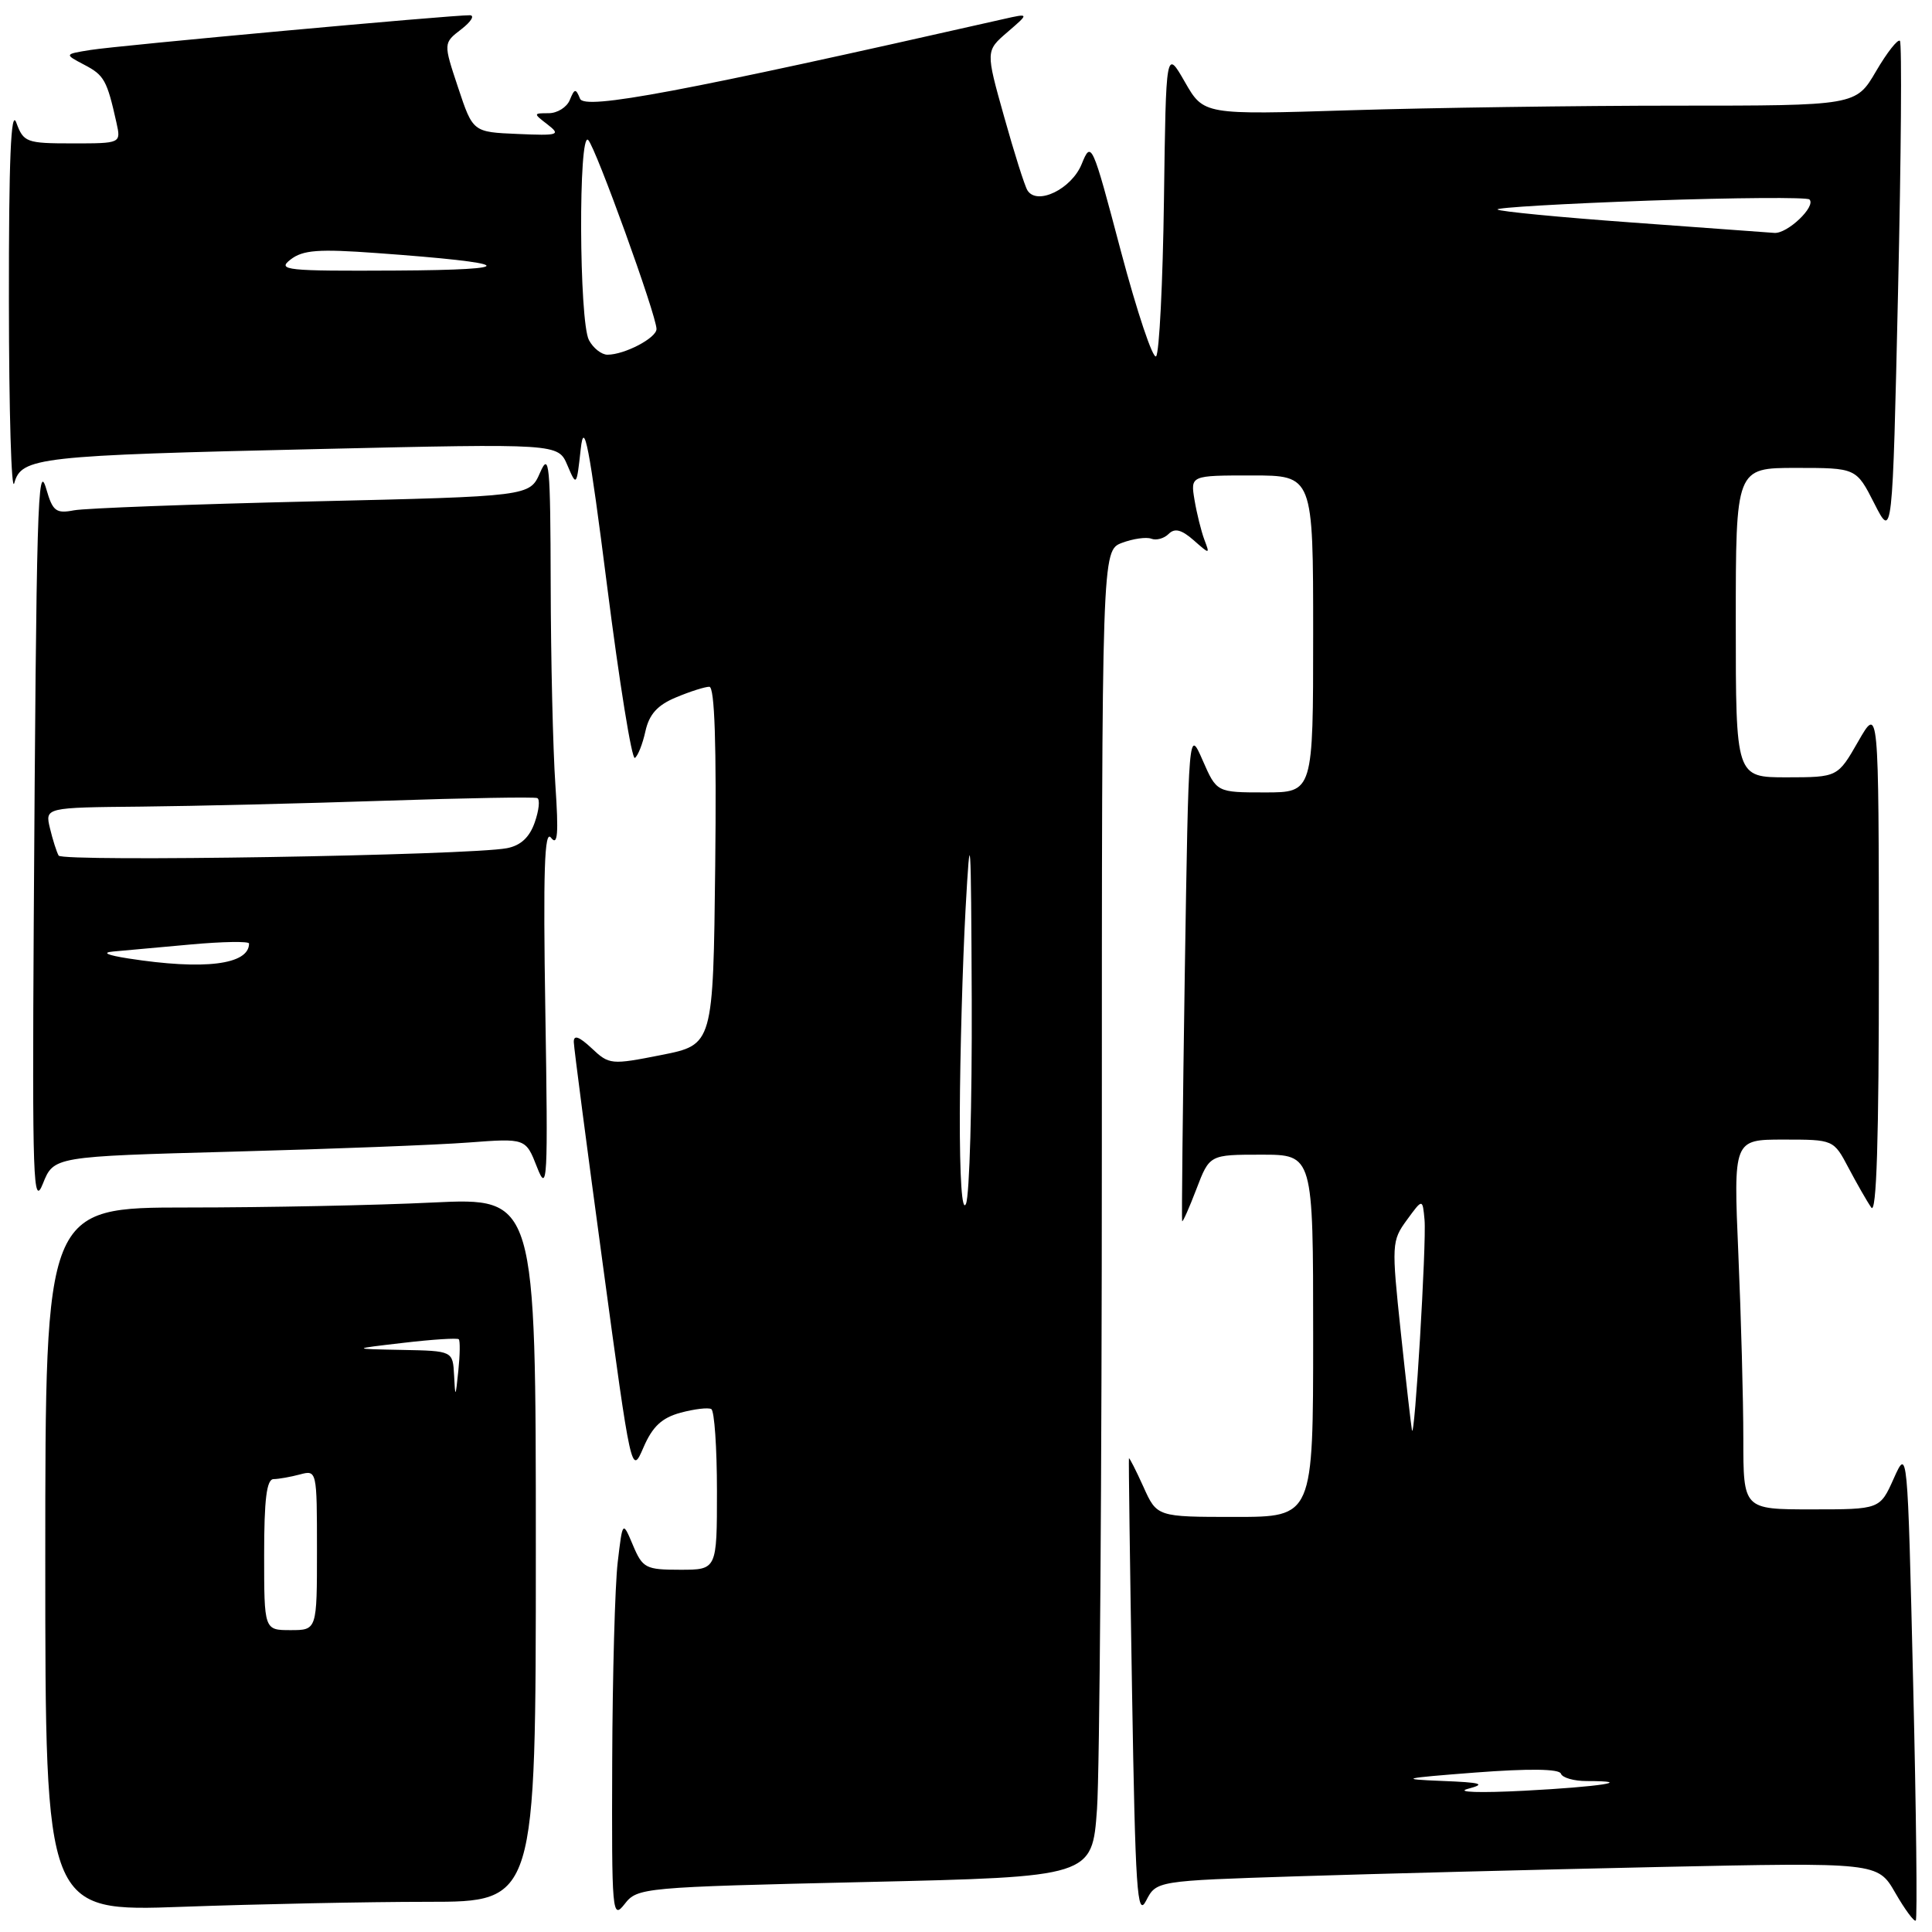 <?xml version="1.0" encoding="UTF-8" standalone="no"?>
<!DOCTYPE svg PUBLIC "-//W3C//DTD SVG 1.1//EN" "http://www.w3.org/Graphics/SVG/1.1/DTD/svg11.dtd" >
<svg xmlns="http://www.w3.org/2000/svg" xmlns:xlink="http://www.w3.org/1999/xlink" version="1.1" viewBox="0 0 256 256">
 <g >
 <path fill="currentColor"
d=" M 253.50 222.96 C 252.76 191.83 252.76 191.83 250.93 195.91 C 249.10 200.00 249.10 200.00 240.05 200.00 C 231.00 200.00 231.00 200.00 231.00 190.66 C 231.00 185.52 230.70 174.50 230.34 166.16 C 229.69 151.00 229.69 151.00 236.32 151.00 C 242.96 151.00 242.96 151.00 244.94 154.75 C 246.03 156.81 247.38 159.18 247.95 160.00 C 248.65 161.04 248.97 150.99 248.96 127.50 C 248.94 93.50 248.94 93.50 246.22 98.25 C 243.50 102.99 243.50 102.99 236.75 103.00 C 230.00 103.00 230.00 103.00 230.00 82.50 C 230.00 62.00 230.00 62.00 237.98 62.00 C 245.96 62.00 245.96 62.00 248.36 66.72 C 250.76 71.44 250.76 71.44 251.50 38.68 C 251.91 20.66 252.02 5.69 251.75 5.41 C 251.47 5.14 250.04 6.95 248.58 9.45 C 245.92 14.00 245.92 14.00 222.12 14.00 C 209.03 14.00 189.59 14.28 178.91 14.61 C 159.50 15.22 159.50 15.22 157.00 10.86 C 154.50 6.50 154.50 6.50 154.23 26.47 C 154.08 37.46 153.61 46.79 153.19 47.21 C 152.77 47.63 150.67 41.36 148.52 33.27 C 144.70 18.82 144.60 18.61 143.32 21.76 C 141.97 25.06 137.40 27.27 136.14 25.22 C 135.78 24.65 134.39 20.26 133.05 15.46 C 130.60 6.74 130.60 6.74 133.50 4.25 C 136.40 1.75 136.40 1.75 132.95 2.53 C 90.34 12.18 77.47 14.60 76.86 13.08 C 76.29 11.69 76.13 11.71 75.50 13.25 C 75.11 14.21 73.85 15.00 72.70 15.00 C 70.65 15.00 70.65 15.03 72.56 16.50 C 74.34 17.88 74.02 17.99 68.58 17.75 C 62.66 17.50 62.66 17.50 60.70 11.60 C 58.74 5.71 58.74 5.71 61.12 3.88 C 62.43 2.87 62.94 2.03 62.25 2.02 C 59.95 1.98 15.55 6.04 12.00 6.62 C 8.50 7.18 8.50 7.18 11.18 8.59 C 13.80 9.96 14.18 10.63 15.43 16.25 C 16.04 19.00 16.04 19.00 9.60 19.00 C 3.49 19.00 3.12 18.86 2.16 16.25 C 1.45 14.29 1.16 21.12 1.18 40.00 C 1.19 54.58 1.51 65.38 1.89 64.02 C 2.85 60.59 4.96 60.35 42.23 59.50 C 73.96 58.77 73.96 58.77 75.18 61.64 C 76.39 64.48 76.40 64.47 76.95 59.50 C 77.39 55.46 78.07 58.97 80.45 77.69 C 82.07 90.44 83.72 100.67 84.12 100.43 C 84.52 100.18 85.15 98.59 85.52 96.90 C 86.02 94.65 87.11 93.43 89.57 92.41 C 91.42 91.63 93.41 91.00 93.99 91.00 C 94.70 91.00 94.95 98.64 94.77 114.71 C 94.50 138.43 94.50 138.43 87.65 139.79 C 80.98 141.11 80.72 141.09 78.40 138.90 C 76.73 137.34 76.01 137.08 76.03 138.08 C 76.05 138.86 77.78 152.10 79.87 167.50 C 83.65 195.41 83.67 195.49 85.26 191.80 C 86.46 189.02 87.69 187.87 90.18 187.19 C 92.01 186.70 93.84 186.48 94.25 186.71 C 94.66 186.93 95.00 191.82 95.00 197.56 C 95.00 208.00 95.00 208.00 90.12 208.00 C 85.57 208.00 85.15 207.79 83.87 204.75 C 82.50 201.50 82.50 201.50 81.85 207.00 C 81.49 210.03 81.16 221.95 81.12 233.50 C 81.05 253.58 81.12 254.40 82.77 252.29 C 84.46 250.12 85.12 250.06 114.61 249.38 C 144.72 248.69 144.72 248.69 145.36 239.69 C 145.71 234.74 146.00 195.20 146.00 151.82 C 146.00 72.95 146.00 72.95 148.67 71.93 C 150.14 71.38 151.89 71.13 152.55 71.38 C 153.21 71.64 154.25 71.35 154.85 70.75 C 155.65 69.95 156.55 70.17 158.15 71.57 C 160.32 73.48 160.33 73.48 159.58 71.50 C 159.17 70.40 158.58 68.04 158.28 66.25 C 157.74 63.00 157.74 63.00 165.87 63.00 C 174.00 63.00 174.00 63.00 174.00 84.00 C 174.00 105.00 174.00 105.00 167.61 105.00 C 161.22 105.00 161.22 105.00 159.36 100.75 C 157.50 96.50 157.50 96.50 156.99 129.00 C 156.72 146.88 156.56 161.64 156.64 161.81 C 156.72 161.98 157.57 160.07 158.53 157.56 C 160.27 153.00 160.27 153.00 167.14 153.00 C 174.00 153.00 174.00 153.00 174.00 177.00 C 174.00 201.00 174.00 201.00 163.65 201.00 C 153.30 201.00 153.30 201.00 151.50 196.99 C 150.50 194.78 149.64 193.10 149.59 193.24 C 149.54 193.38 149.72 207.22 150.00 224.00 C 150.44 250.54 150.68 254.16 151.86 251.86 C 153.22 249.22 153.22 249.22 171.86 248.62 C 182.11 248.29 203.62 247.74 219.65 247.39 C 248.81 246.77 248.81 246.77 251.14 250.82 C 252.42 253.04 253.64 254.69 253.85 254.48 C 254.07 254.27 253.91 240.08 253.50 222.96 Z  M 56.66 252.00 C 71.00 252.00 71.00 252.00 71.00 205.34 C 71.00 158.69 71.00 158.69 57.34 159.34 C 49.83 159.71 35.20 160.00 24.84 160.00 C 6.00 160.00 6.00 160.00 6.00 206.66 C 6.00 253.32 6.00 253.32 24.16 252.66 C 34.15 252.30 48.77 252.00 56.66 252.00 Z  M 30.81 152.60 C 43.84 152.25 57.91 151.71 62.08 151.39 C 69.66 150.82 69.66 150.82 71.16 154.66 C 72.54 158.20 72.62 156.56 72.26 134.00 C 71.96 115.39 72.14 109.86 73.01 111.00 C 73.90 112.15 74.03 110.52 73.59 104.00 C 73.27 99.33 72.99 87.40 72.97 77.50 C 72.93 61.41 72.78 59.83 71.56 62.63 C 70.19 65.77 70.19 65.77 41.35 66.44 C 25.48 66.81 11.28 67.34 9.80 67.62 C 7.42 68.08 6.98 67.73 6.14 64.82 C 4.99 60.83 4.82 66.80 4.47 122.48 C 4.27 156.36 4.40 160.06 5.68 156.85 C 7.12 153.24 7.12 153.24 30.81 152.60 Z  M 194.50 237.03 C 196.97 236.38 196.35 236.19 191.00 235.98 C 185.25 235.75 185.76 235.62 195.50 234.87 C 202.60 234.33 206.62 234.38 206.83 235.02 C 207.02 235.56 208.55 236.00 210.25 236.00 C 216.87 236.00 211.97 236.76 202.00 237.28 C 196.09 237.59 192.81 237.48 194.50 237.03 Z  M 187.09 189.50 C 186.98 188.95 186.31 183.10 185.61 176.50 C 184.38 164.88 184.40 164.41 186.42 161.65 C 188.50 158.80 188.50 158.80 188.76 161.65 C 189.03 164.65 187.44 191.22 187.09 189.50 Z  M 127.18 147.50 C 127.21 139.80 127.55 127.65 127.94 120.50 C 128.58 108.95 128.67 110.29 128.76 132.50 C 128.81 146.25 128.47 158.40 128.00 159.50 C 127.47 160.74 127.16 156.15 127.18 147.50 Z  M 78.04 45.07 C 76.72 42.61 76.63 17.22 77.94 18.55 C 78.95 19.57 86.98 41.78 86.99 43.59 C 87.00 44.78 82.76 47.00 80.49 47.00 C 79.71 47.00 78.60 46.13 78.04 45.07 Z  M 38.50 34.39 C 40.14 33.12 42.20 32.97 49.90 33.53 C 68.34 34.86 69.34 35.76 52.50 35.85 C 37.88 35.93 36.67 35.80 38.50 34.39 Z  M 216.20 29.48 C 206.68 28.79 198.69 28.02 198.43 27.76 C 198.17 27.51 207.24 26.98 218.58 26.58 C 229.92 26.19 239.45 26.12 239.76 26.43 C 240.68 27.34 236.82 31.01 235.10 30.86 C 234.22 30.79 225.71 30.17 216.20 29.48 Z  M 35.00 206.00 C 35.00 198.67 35.33 196.00 36.25 195.99 C 36.94 195.98 38.51 195.70 39.75 195.37 C 41.98 194.77 42.00 194.86 42.00 205.38 C 42.00 216.00 42.00 216.00 38.50 216.00 C 35.00 216.00 35.00 216.00 35.00 206.00 Z  M 60.17 182.25 C 60.00 179.00 60.00 179.00 53.25 178.87 C 46.50 178.74 46.50 178.74 53.48 177.93 C 57.31 177.48 60.61 177.27 60.79 177.46 C 60.98 177.65 60.95 179.53 60.73 181.65 C 60.36 185.24 60.32 185.28 60.17 182.25 Z  M 17.00 127.00 C 14.19 126.56 13.44 126.22 15.00 126.08 C 16.38 125.96 20.99 125.54 25.25 125.15 C 29.51 124.76 33.00 124.71 33.00 125.02 C 33.00 127.83 27.07 128.57 17.00 127.00 Z  M 7.77 113.37 C 7.50 112.89 6.98 111.26 6.62 109.75 C 5.96 107.00 5.96 107.00 18.73 106.88 C 25.75 106.81 40.27 106.46 51.00 106.10 C 61.73 105.74 70.81 105.58 71.19 105.75 C 71.57 105.91 71.42 107.36 70.86 108.96 C 70.17 110.95 69.00 112.04 67.17 112.39 C 62.15 113.35 8.26 114.23 7.77 113.37 Z "/>
</g>
</svg>